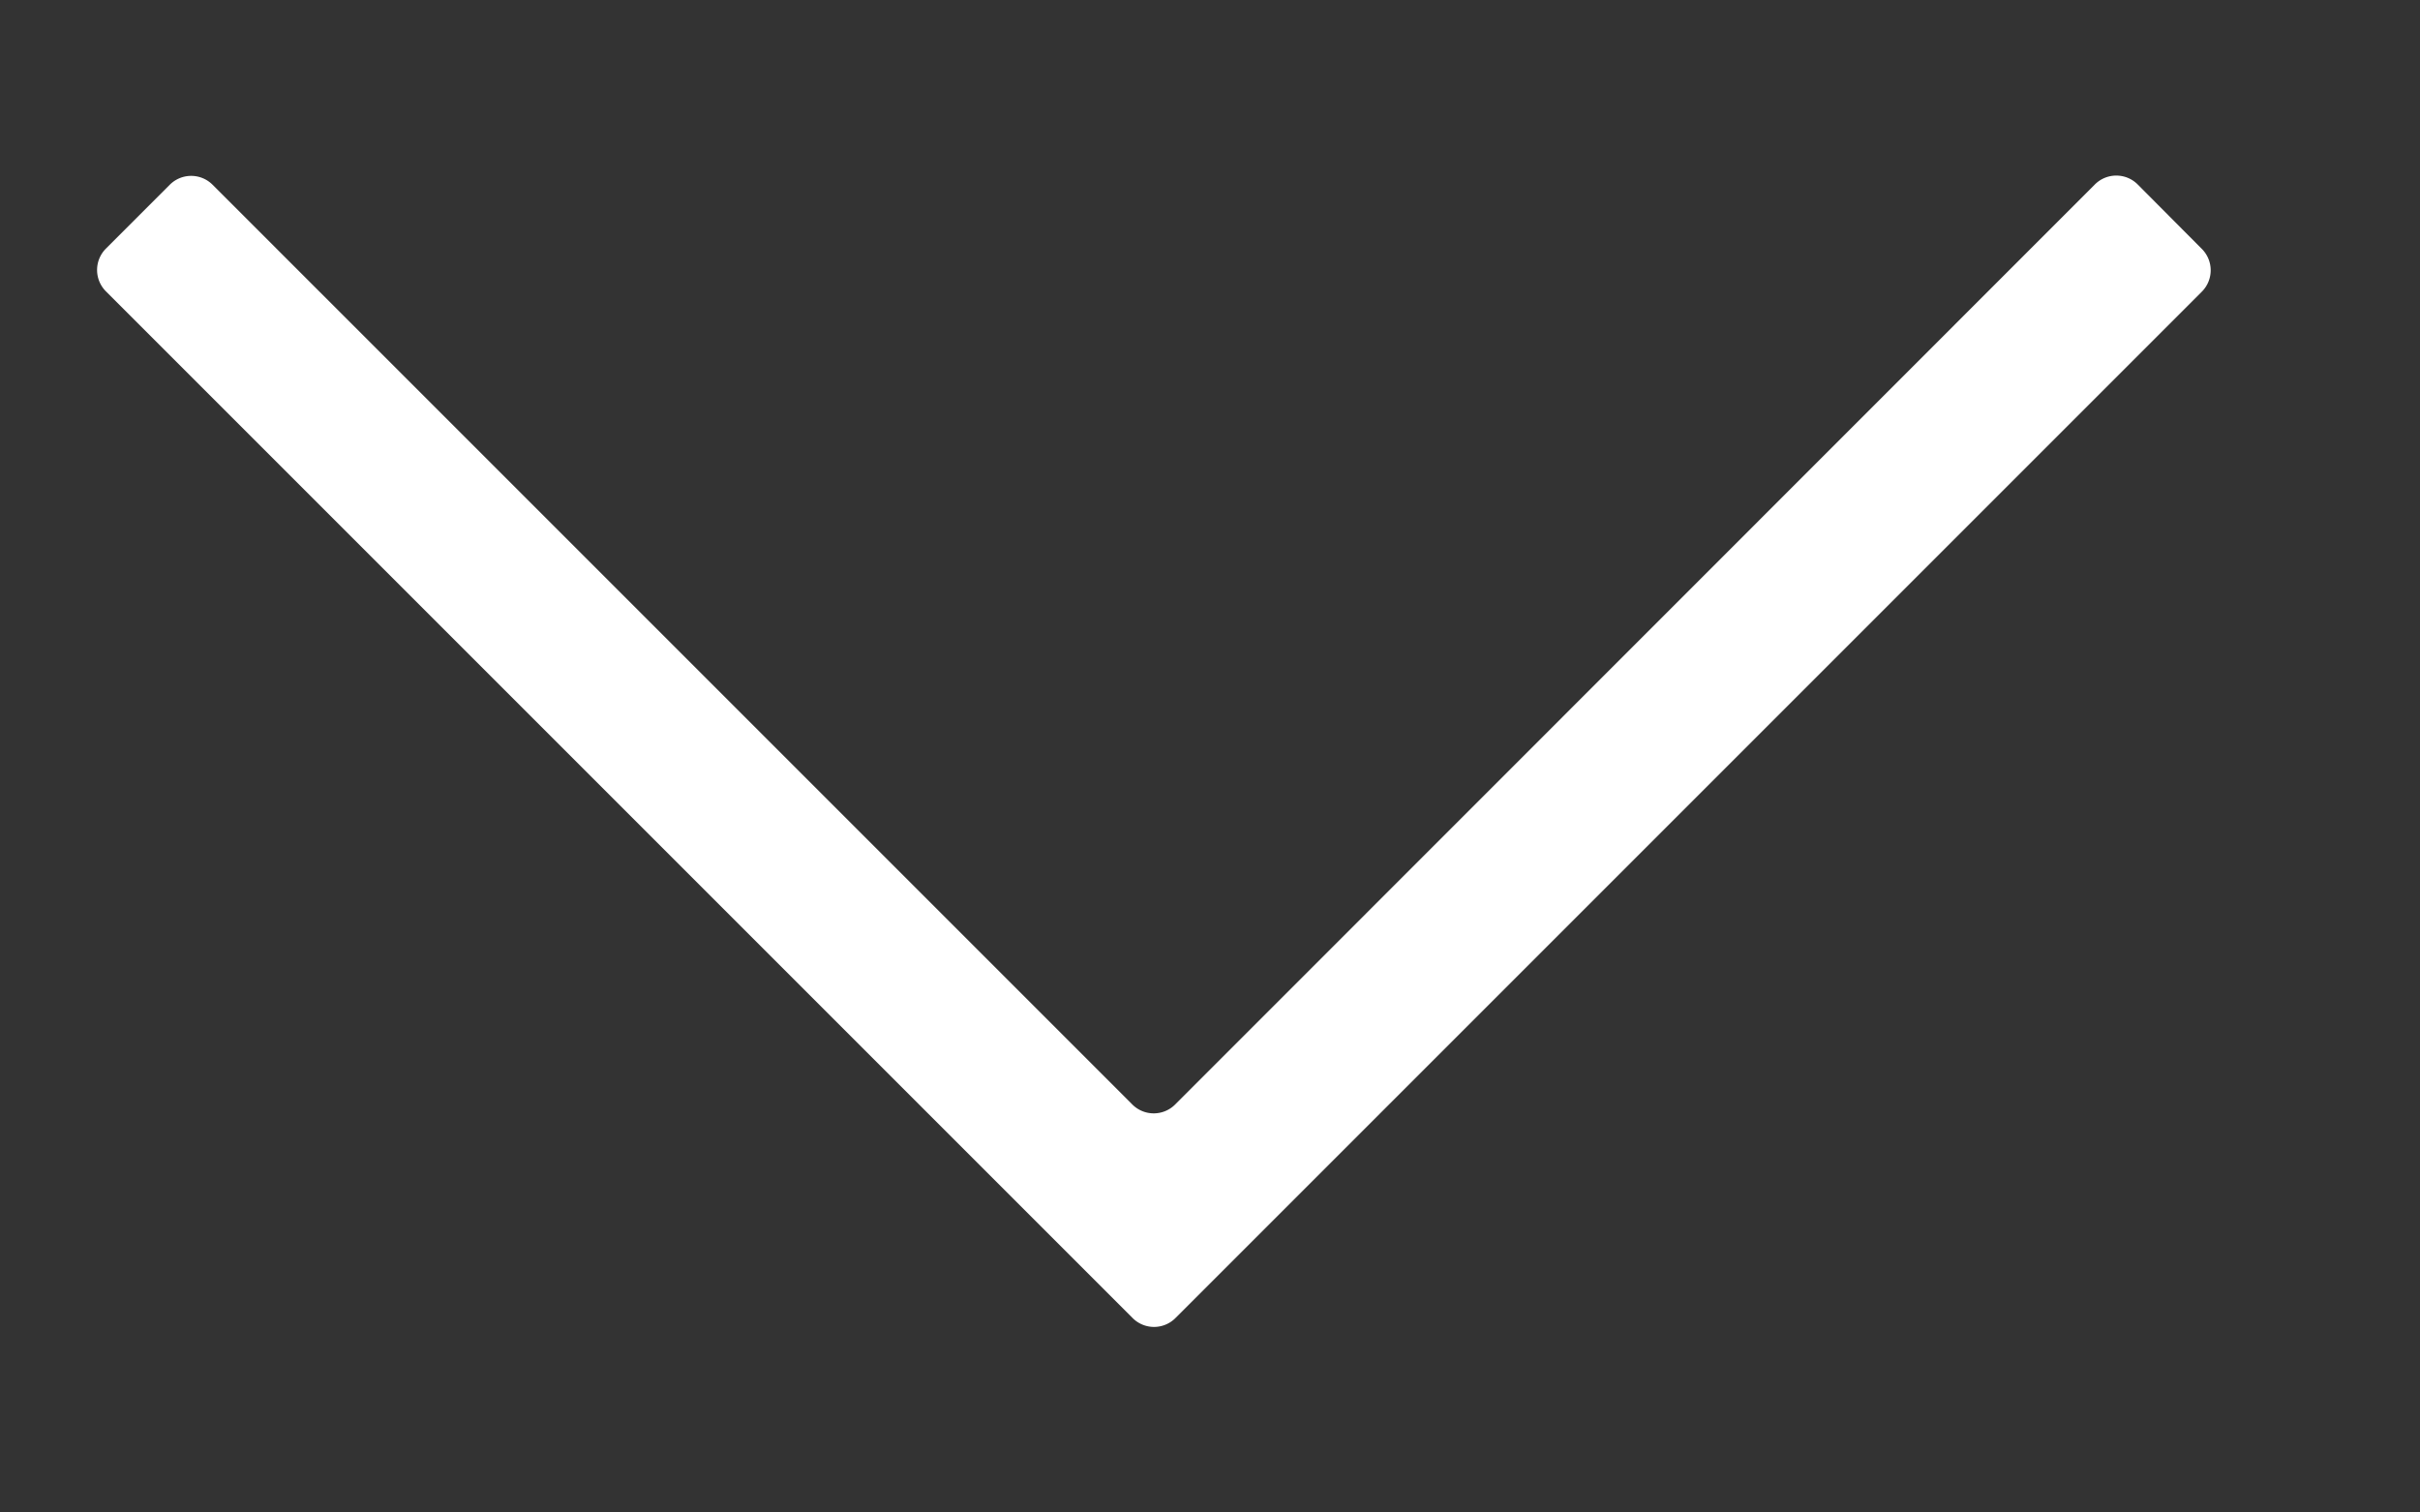 <svg xmlns="http://www.w3.org/2000/svg" width="8" height="5" viewBox="0 0 8 5"><rect x="0" y="0" width="8" height="5" fill="#333333" stroke="none"/><g><g><path fill="#fff" d="M7.067.61a.1.1 0 0 0-.142 0l-3.04 3.041a.1.1 0 0 1-.142 0L.703.611a.1.1 0 0 0-.142 0L.35.822a.1.1 0 0 0 0 .141l3.394 3.394a.1.1 0 0 0 .142 0L7.279.964a.1.1 0 0 0 0-.141z"/></g></g></svg>